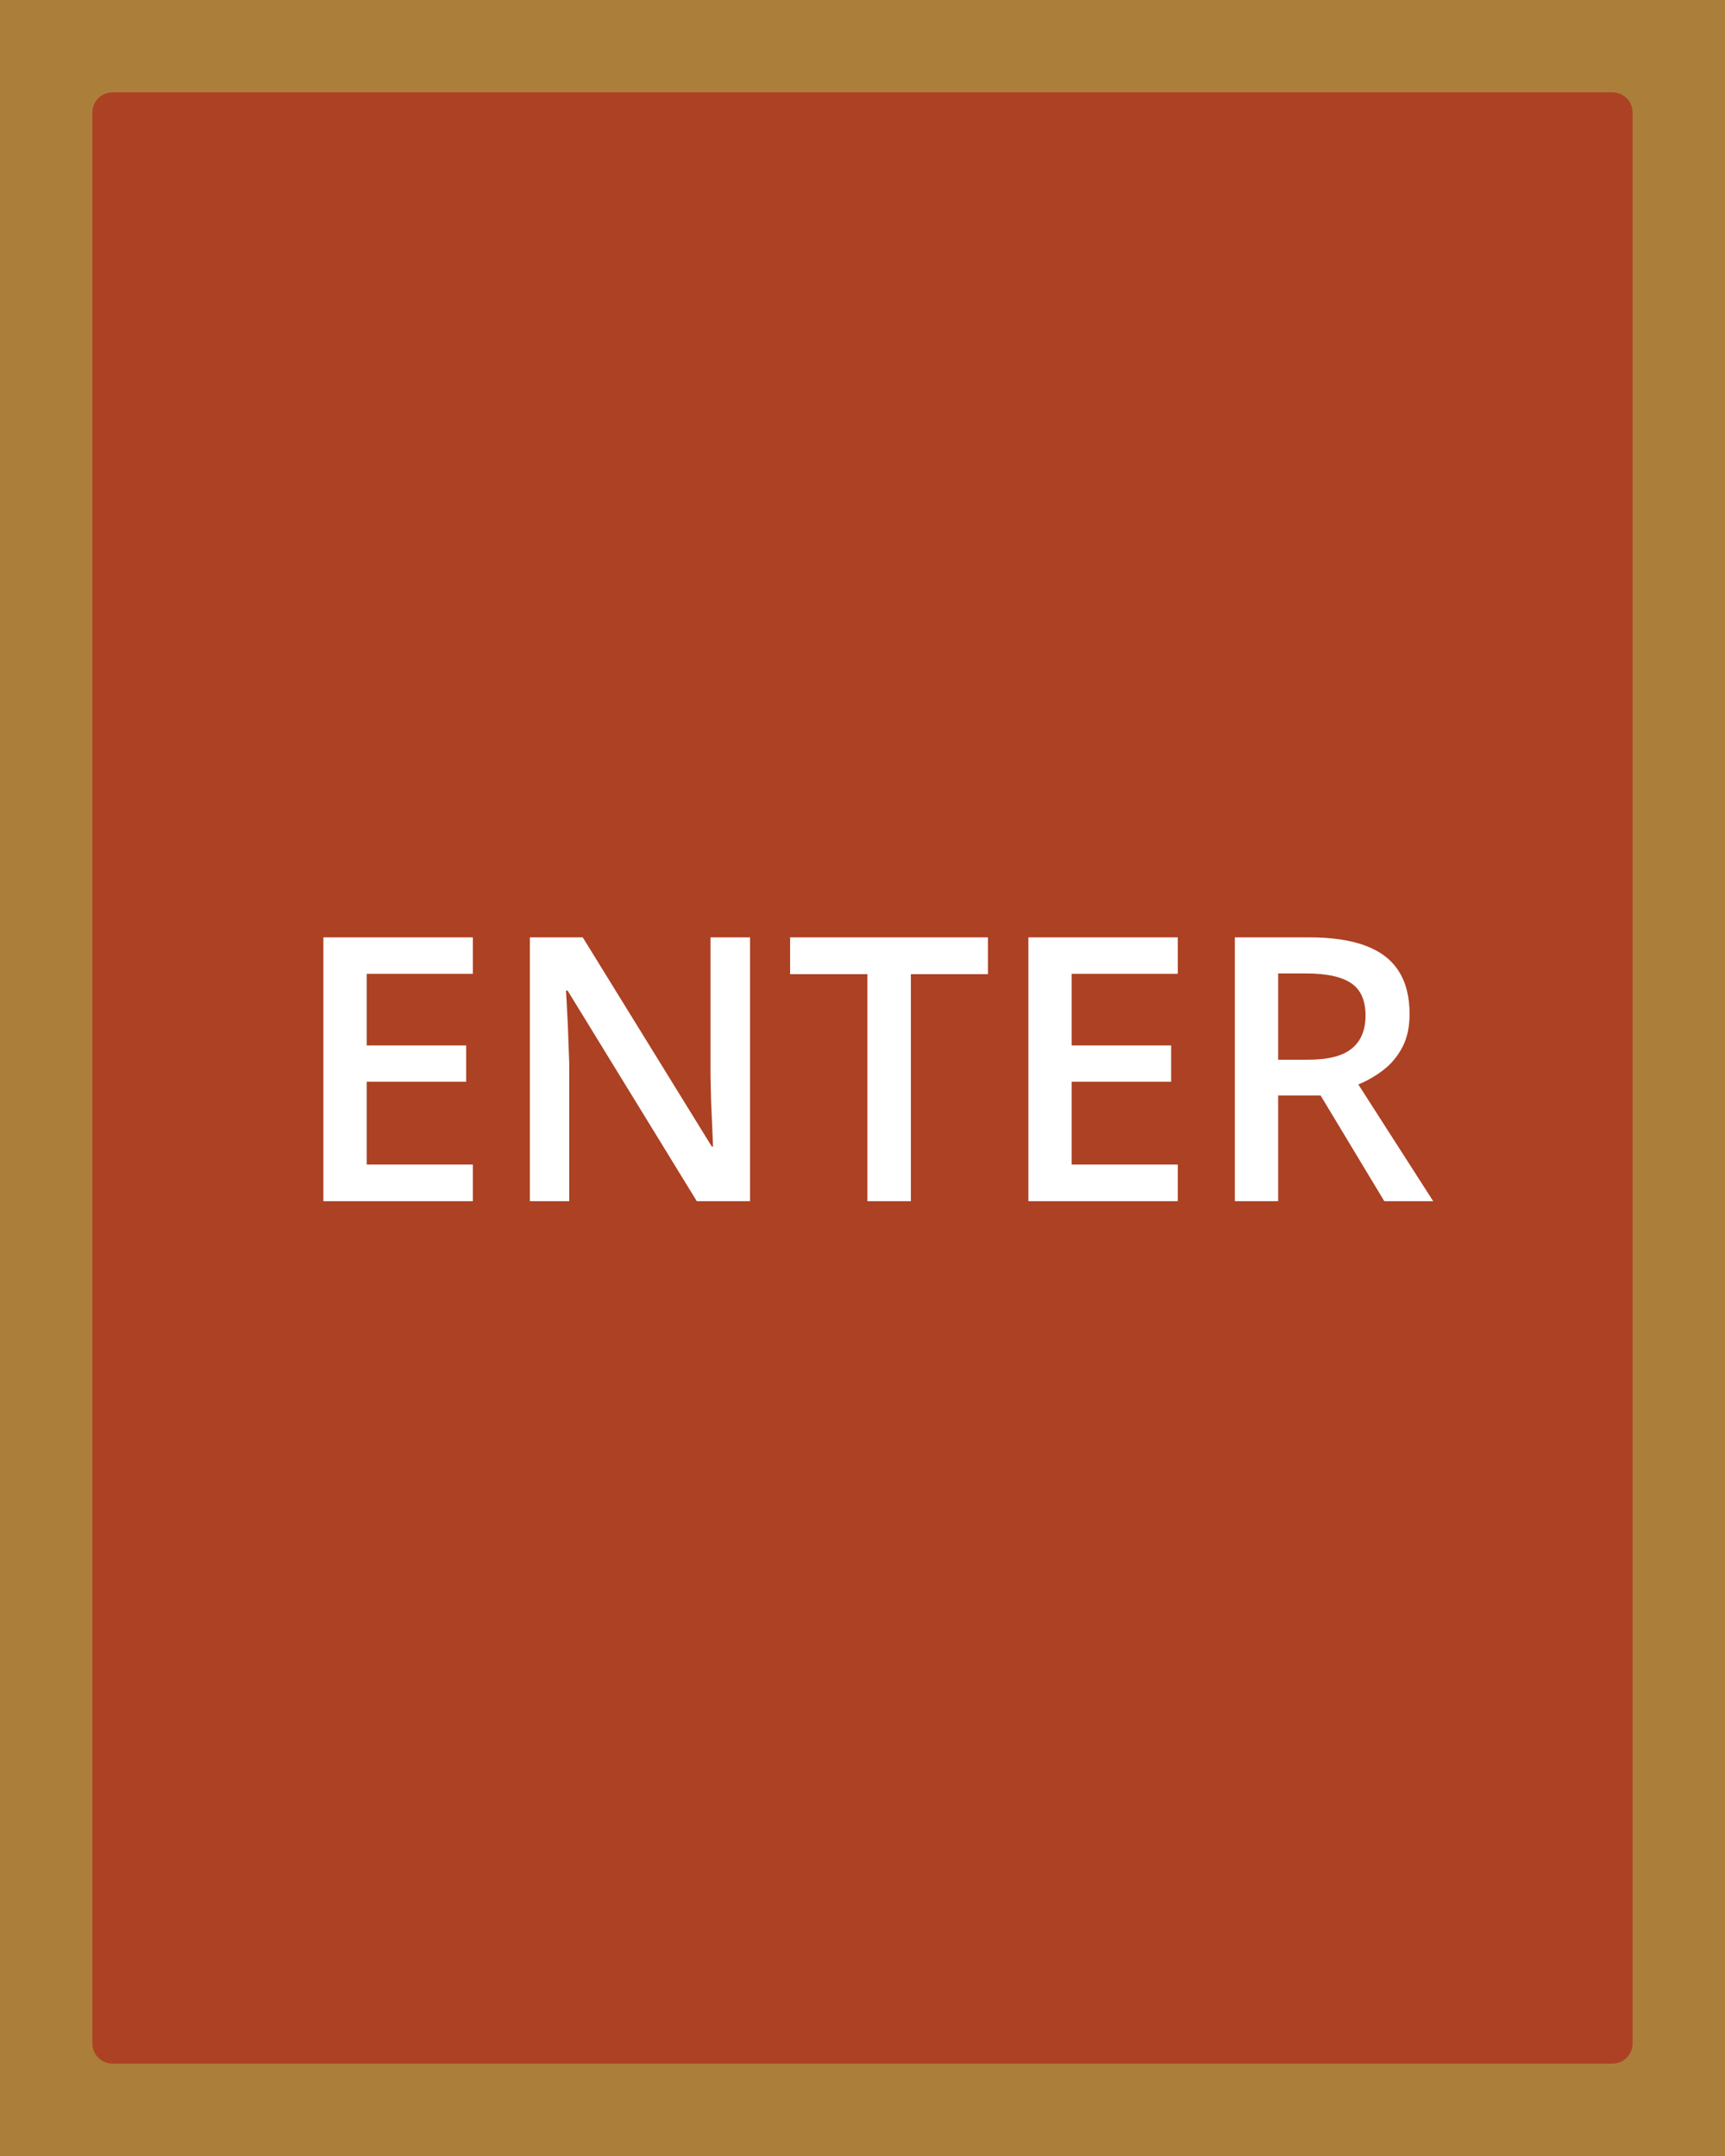 <svg width="56" height="70" viewBox="0 0 56 70" fill="none" xmlns="http://www.w3.org/2000/svg">
<rect x="0" y="0" width="56" height="70" fill="#333333" stroke="none"/>
<path d="M0 3.652C0 1.635 1.635 0 3.652 0H52.348C54.365 0 56 1.635 56 3.652V66.348C56 68.365 54.365 70 52.348 70H3.652C1.635 70 0 68.365 0 66.348V3.652Z" fill="#AD4123"/>
<path d="M15.35 39H10.498V30.434H15.35V31.617H11.904V33.943H15.133V35.121H11.904V37.81H15.35V39ZM24.35 39H22.621L18.426 32.162H18.373C18.389 32.393 18.402 32.637 18.414 32.895C18.43 33.152 18.441 33.418 18.449 33.691C18.461 33.965 18.471 34.242 18.479 34.523V39H17.201V30.434H18.918L23.107 37.225H23.148C23.141 37.025 23.131 36.797 23.119 36.539C23.107 36.281 23.096 36.016 23.084 35.742C23.076 35.465 23.07 35.197 23.066 34.94V30.434H24.35V39ZM29.57 39H28.158V31.629H25.65V30.434H32.072V31.629H29.57V39ZM38.236 39H33.385V30.434H38.236V31.617H34.791V33.943H38.02V35.121H34.791V37.81H38.236V39ZM42.496 30.434C43.234 30.434 43.844 30.523 44.324 30.703C44.809 30.883 45.168 31.156 45.402 31.523C45.641 31.891 45.76 32.357 45.76 32.924C45.76 33.346 45.682 33.705 45.525 34.002C45.369 34.299 45.164 34.545 44.91 34.74C44.656 34.935 44.385 35.092 44.096 35.209L46.527 39H44.94L42.871 35.566H41.494V39H40.088V30.434H42.496ZM42.402 31.605H41.494V34.406H42.467C43.119 34.406 43.592 34.285 43.885 34.043C44.182 33.801 44.33 33.443 44.33 32.971C44.33 32.475 44.172 32.123 43.855 31.916C43.543 31.709 43.059 31.605 42.402 31.605Z" fill="white"/>
<path d="M3.652 3H52.348V-3H3.652V3ZM53 3.652V66.348H59V3.652H53ZM52.348 67H3.652V73H52.348V67ZM3 66.348V3.652H-3V66.348H3ZM3.652 67C3.292 67 3 66.708 3 66.348H-3C-3 70.022 -0.022 73 3.652 73V67ZM53 66.348C53 66.708 52.708 67 52.348 67V73C56.022 73 59 70.022 59 66.348H53ZM52.348 3C52.708 3 53 3.292 53 3.652H59C59 -0.022 56.022 -3 52.348 -3V3ZM3.652 -3C-0.022 -3 -3 -0.022 -3 3.652H3C3 3.292 3.292 3 3.652 3V-3Z" fill="#AB7F39"/>
</svg>
